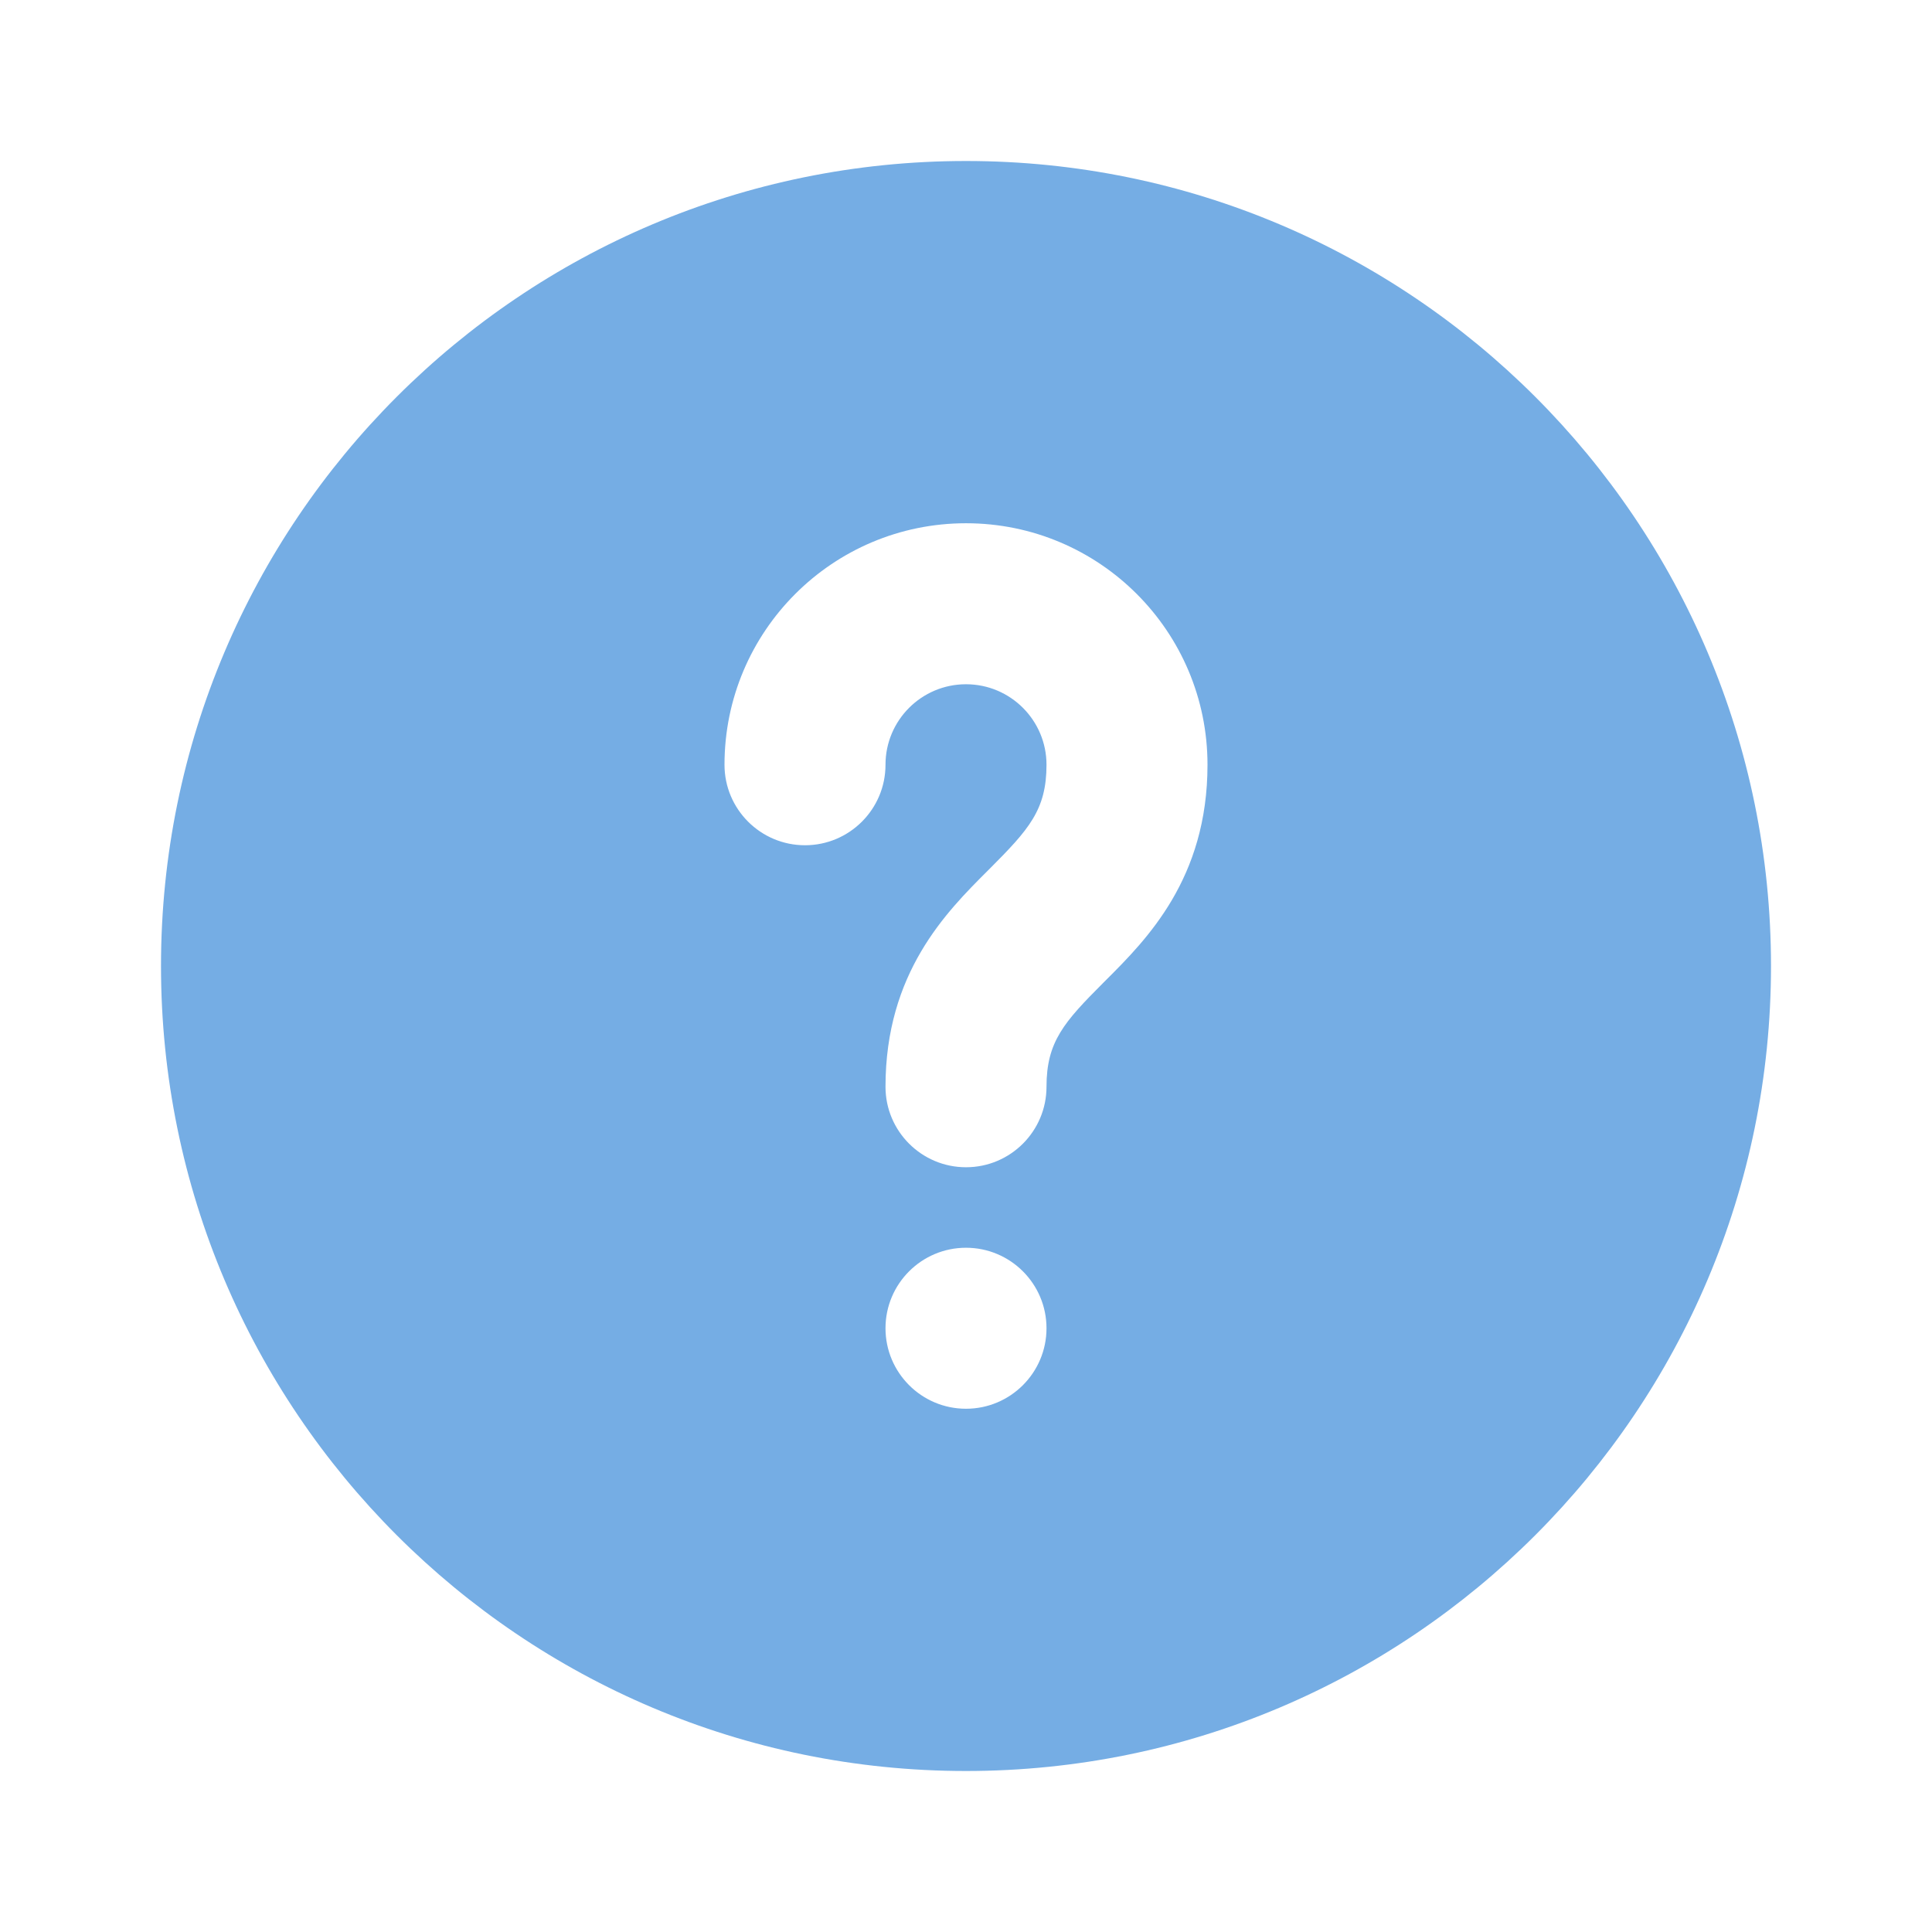 <svg width="24" height="24" viewBox="0 0 24 24" fill="none" xmlns="http://www.w3.org/2000/svg">
<path fill-rule="evenodd" clip-rule="evenodd" d="M12 22C17.523 22 22 17.523 22 12C22 6.477 17.523 2 12 2C6.477 2 2 6.477 2 12C2 17.523 6.477 22 12 22ZM11 9.5C11 8.948 11.448 8.5 12 8.5C12.552 8.5 13 8.948 13 9.5C13 10.06 12.782 10.303 12.293 10.793L12.267 10.819C11.756 11.329 11 12.085 11 13.5C11 14.052 11.448 14.5 12 14.5C12.552 14.5 13 14.052 13 13.5C13 12.94 13.218 12.697 13.707 12.207L13.733 12.181C14.244 11.671 15 10.915 15 9.5C15 7.843 13.657 6.5 12 6.5C10.343 6.5 9 7.843 9 9.5C9 10.052 9.448 10.5 10 10.5C10.552 10.5 11 10.052 11 9.5ZM12 17.5C12.552 17.5 13 17.052 13 16.5C13 15.948 12.552 15.5 12 15.5C11.448 15.5 11 15.948 11 16.5C11 17.052 11.448 17.5 12 17.5Z" fill="#75ADE4"/>
</svg>

